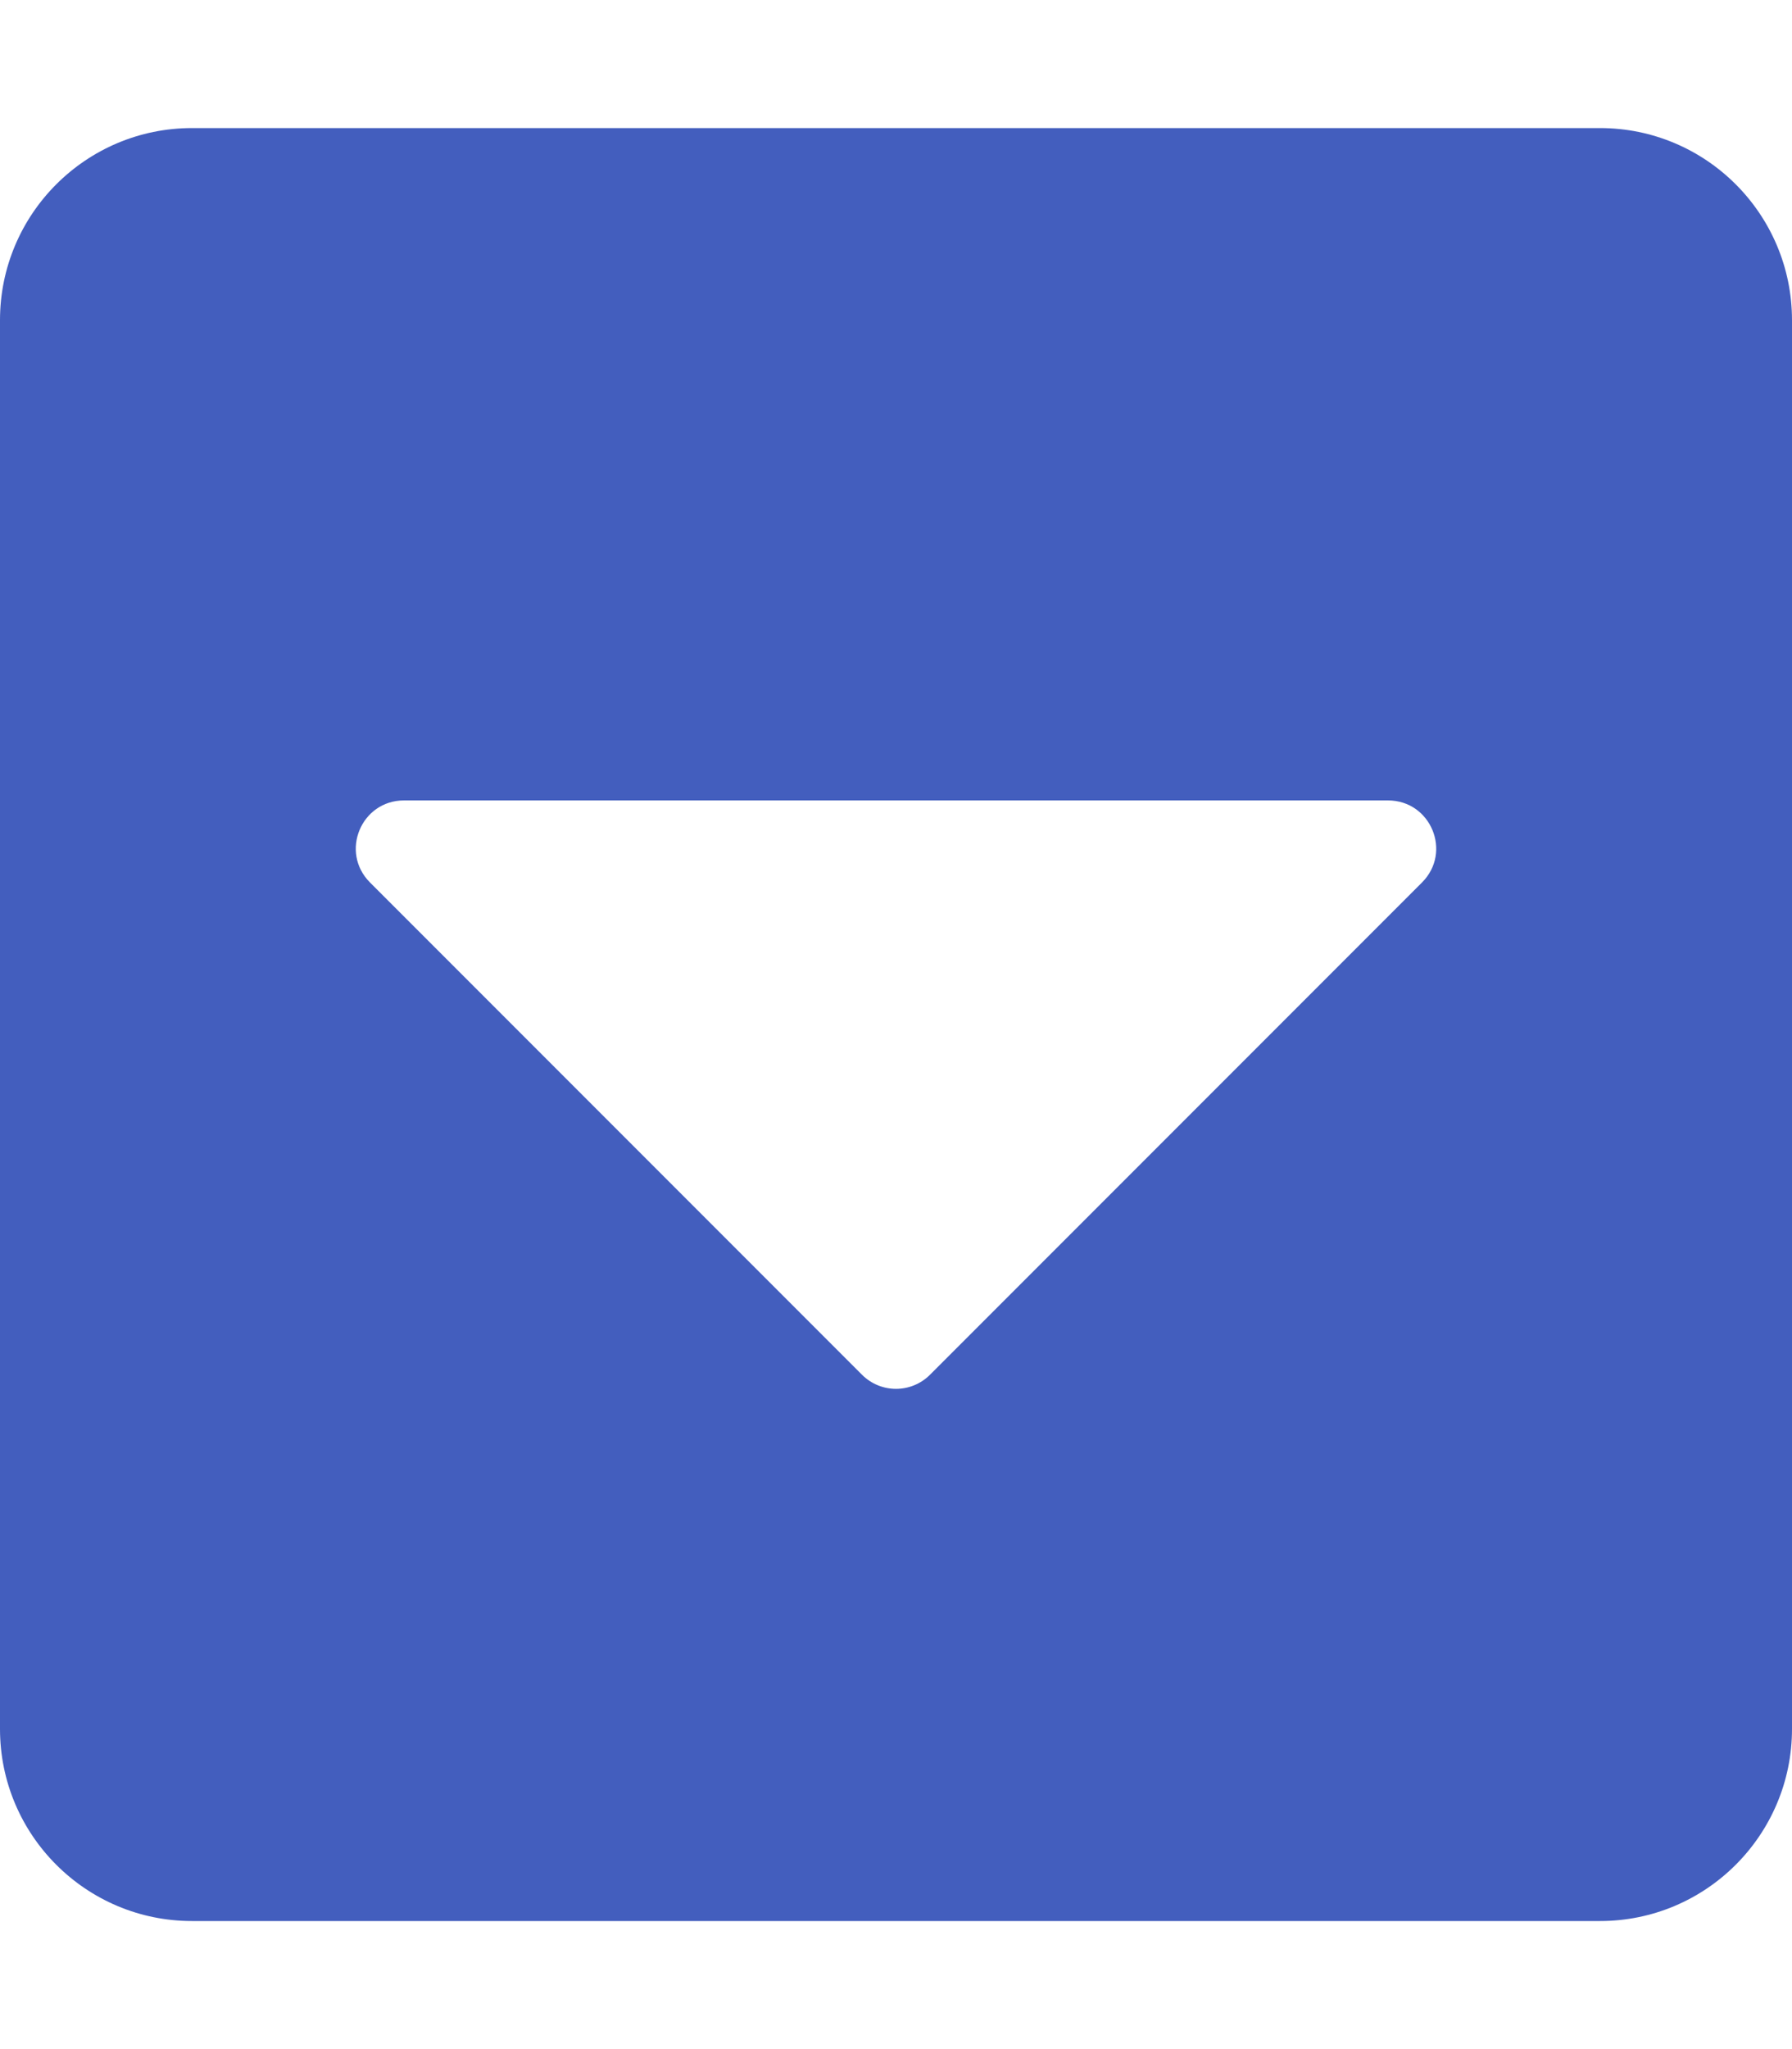 <svg class="svg-inline--fa fa-caret-square-down fa-w-14 fa-fw select-all bg-primary" aria-hidden="true" focusable="false" data-prefix="fas" data-icon="caret-square-down" role="img" xmlns="http://www.w3.org/2000/svg" viewBox="0 0 448 512" data-fa-i2svg="">
                                                    <path fill="#435ebe" d="M448 80v352c0 26.5-21.5 48-48 48H48c-26.5 0-48-21.5-48-48V80c0-26.5 21.5-48 48-48h352c26.5 0 48 21.5 48 48zM92.5 220.5l123 123c4.7 4.7 12.3 4.7 17 0l123-123c7.6-7.6 2.2-20.5-8.5-20.5H101c-10.7 0-16.1 12.9-8.5 20.5z"></path>
                                                </svg>